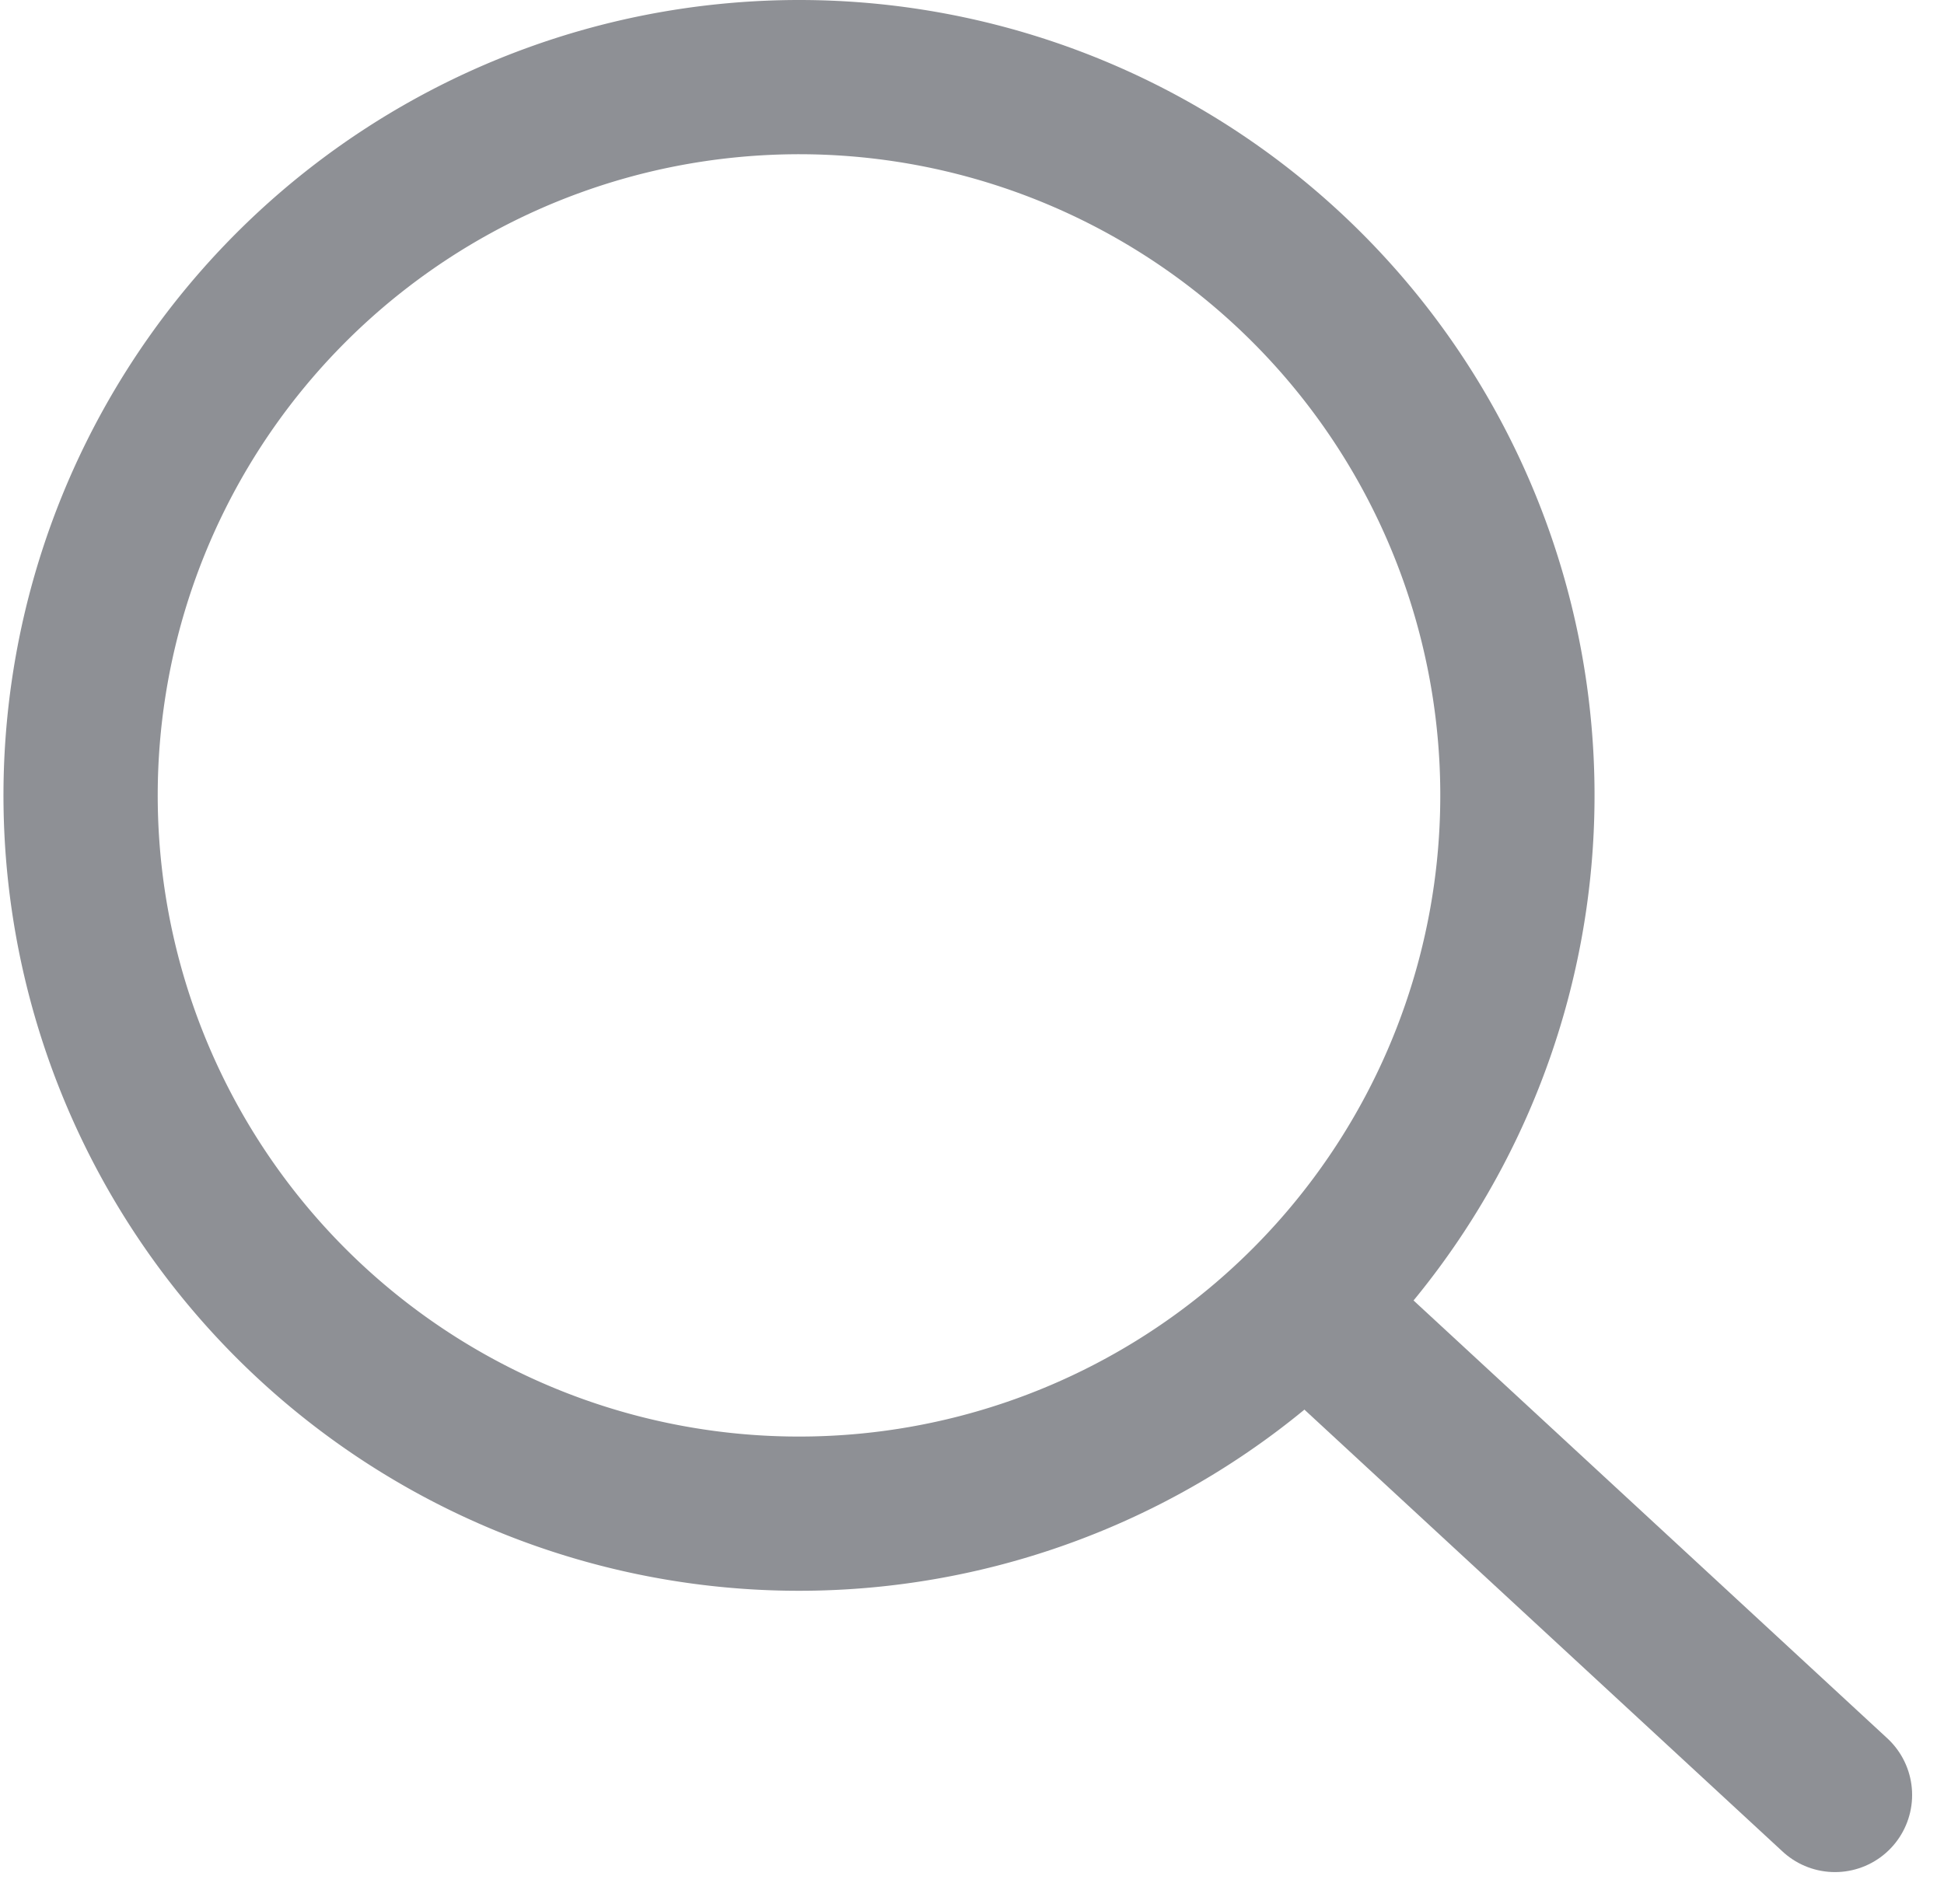 <svg xmlns="http://www.w3.org/2000/svg" width="18.904" height="18.518" viewBox="0 0 18.904 18.518">
  <g id="search-63" transform="translate(-1094.079 -4868.545)">
    <path id="Path_852" data-name="Path 852" d="M1176.976,4841.261a6.986,6.986,0,1,1-1.371.134A7.032,7.032,0,0,1,1176.976,4841.261Z" transform="translate(-75.118 28.034)" fill="none" stroke="#8e9095" stroke-linecap="round" stroke-linejoin="round" stroke-width="1.5"/>
    <line id="Line_129" data-name="Line 129" x2="5.103" y2="4.717" transform="translate(1106.82 4881.286)" fill="none" stroke="#8e9095" stroke-linecap="round" stroke-linejoin="round" stroke-width="1.5"/>
  </g>
</svg>
